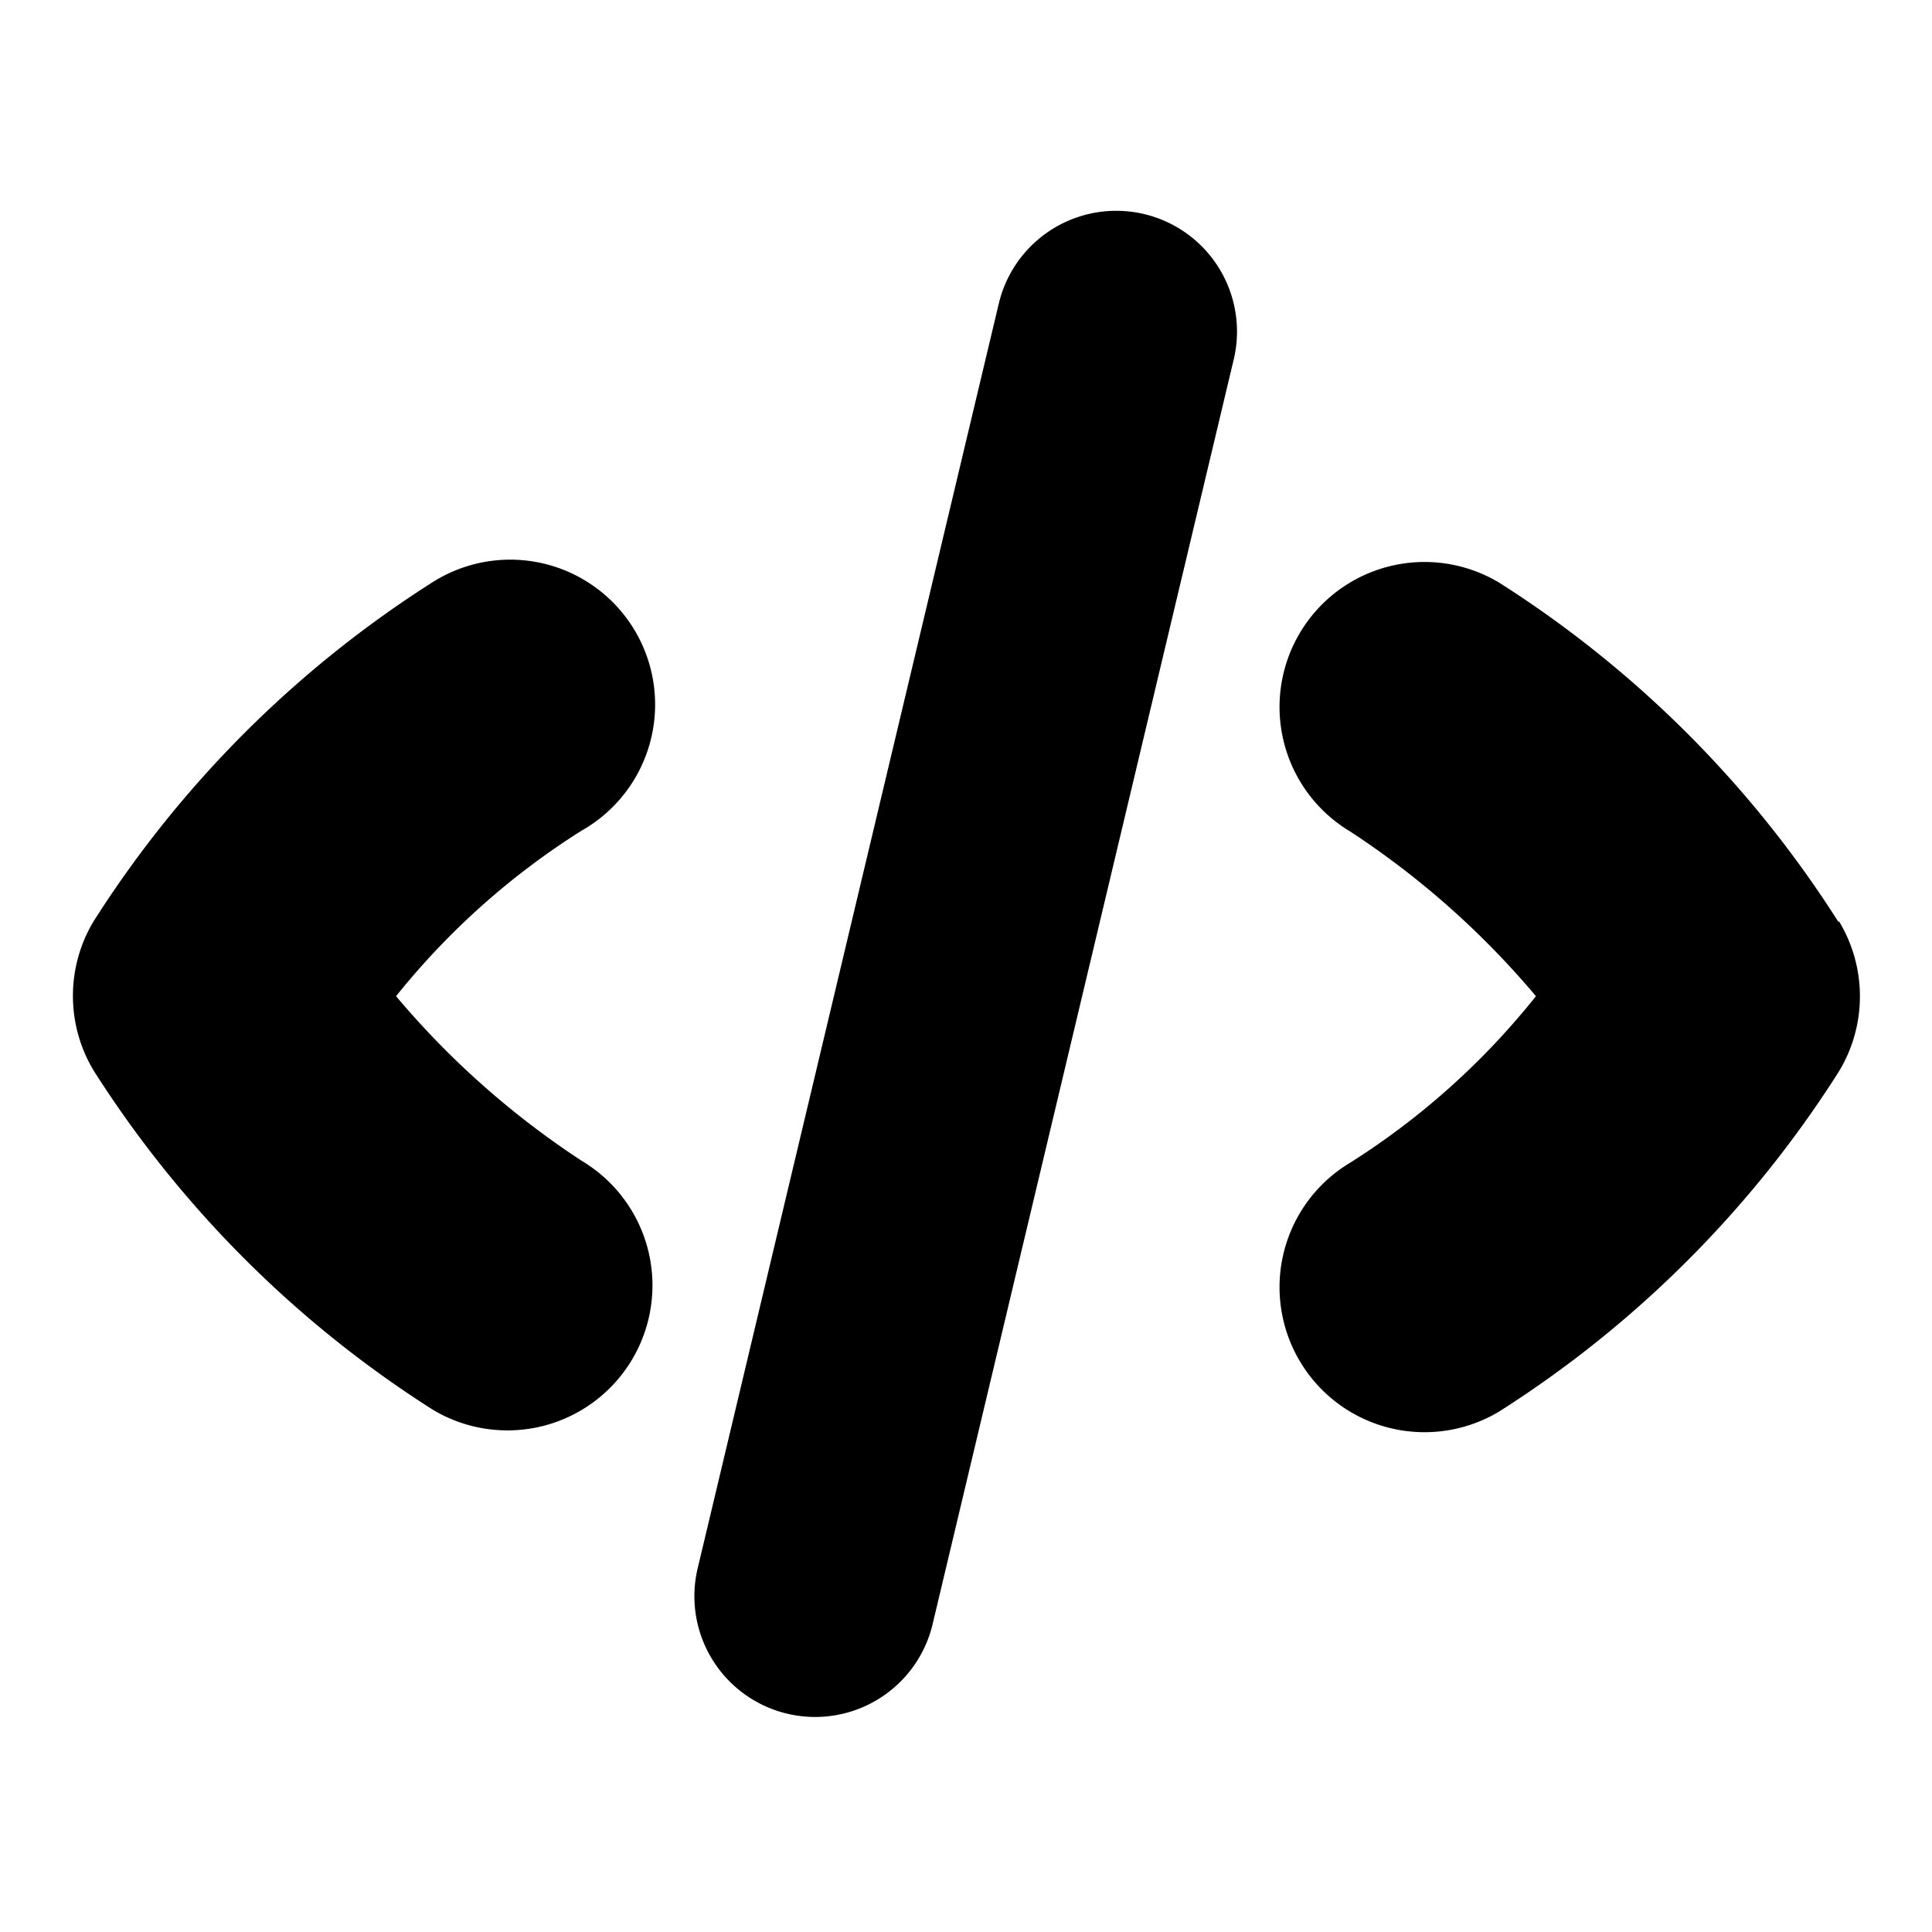 <svg data-name="Layer 2" xmlns="http://www.w3.org/2000/svg" viewBox="0 0 32 32"><path class="cls-4" d="M9.63,13.76A2.4,2.4,0,1,0,7.17,9.64a18.24,18.24,0,0,0-5.62,5.62,2.4,2.4,0,0,0,0,2.47,18.24,18.24,0,0,0,5.62,5.62,2.4,2.4,0,1,0,2.47-4.12,14.12,14.12,0,0,1-3.08-2.73A12.4,12.4,0,0,1,9.63,13.76Zm20.82,1.51a18.24,18.24,0,0,0-5.62-5.62,2.4,2.4,0,1,0-2.47,4.12,14.12,14.12,0,0,1,3.08,2.73,12.4,12.4,0,0,1-3.08,2.76,2.4,2.4,0,1,0,2.47,4.12,18.24,18.24,0,0,0,5.62-5.62A2.4,2.4,0,0,0,30.46,15.26ZM16.55,5l-5,21a2,2,0,0,0,3.89.93l5-21A2,2,0,0,0,16.55,5Z"/></svg>